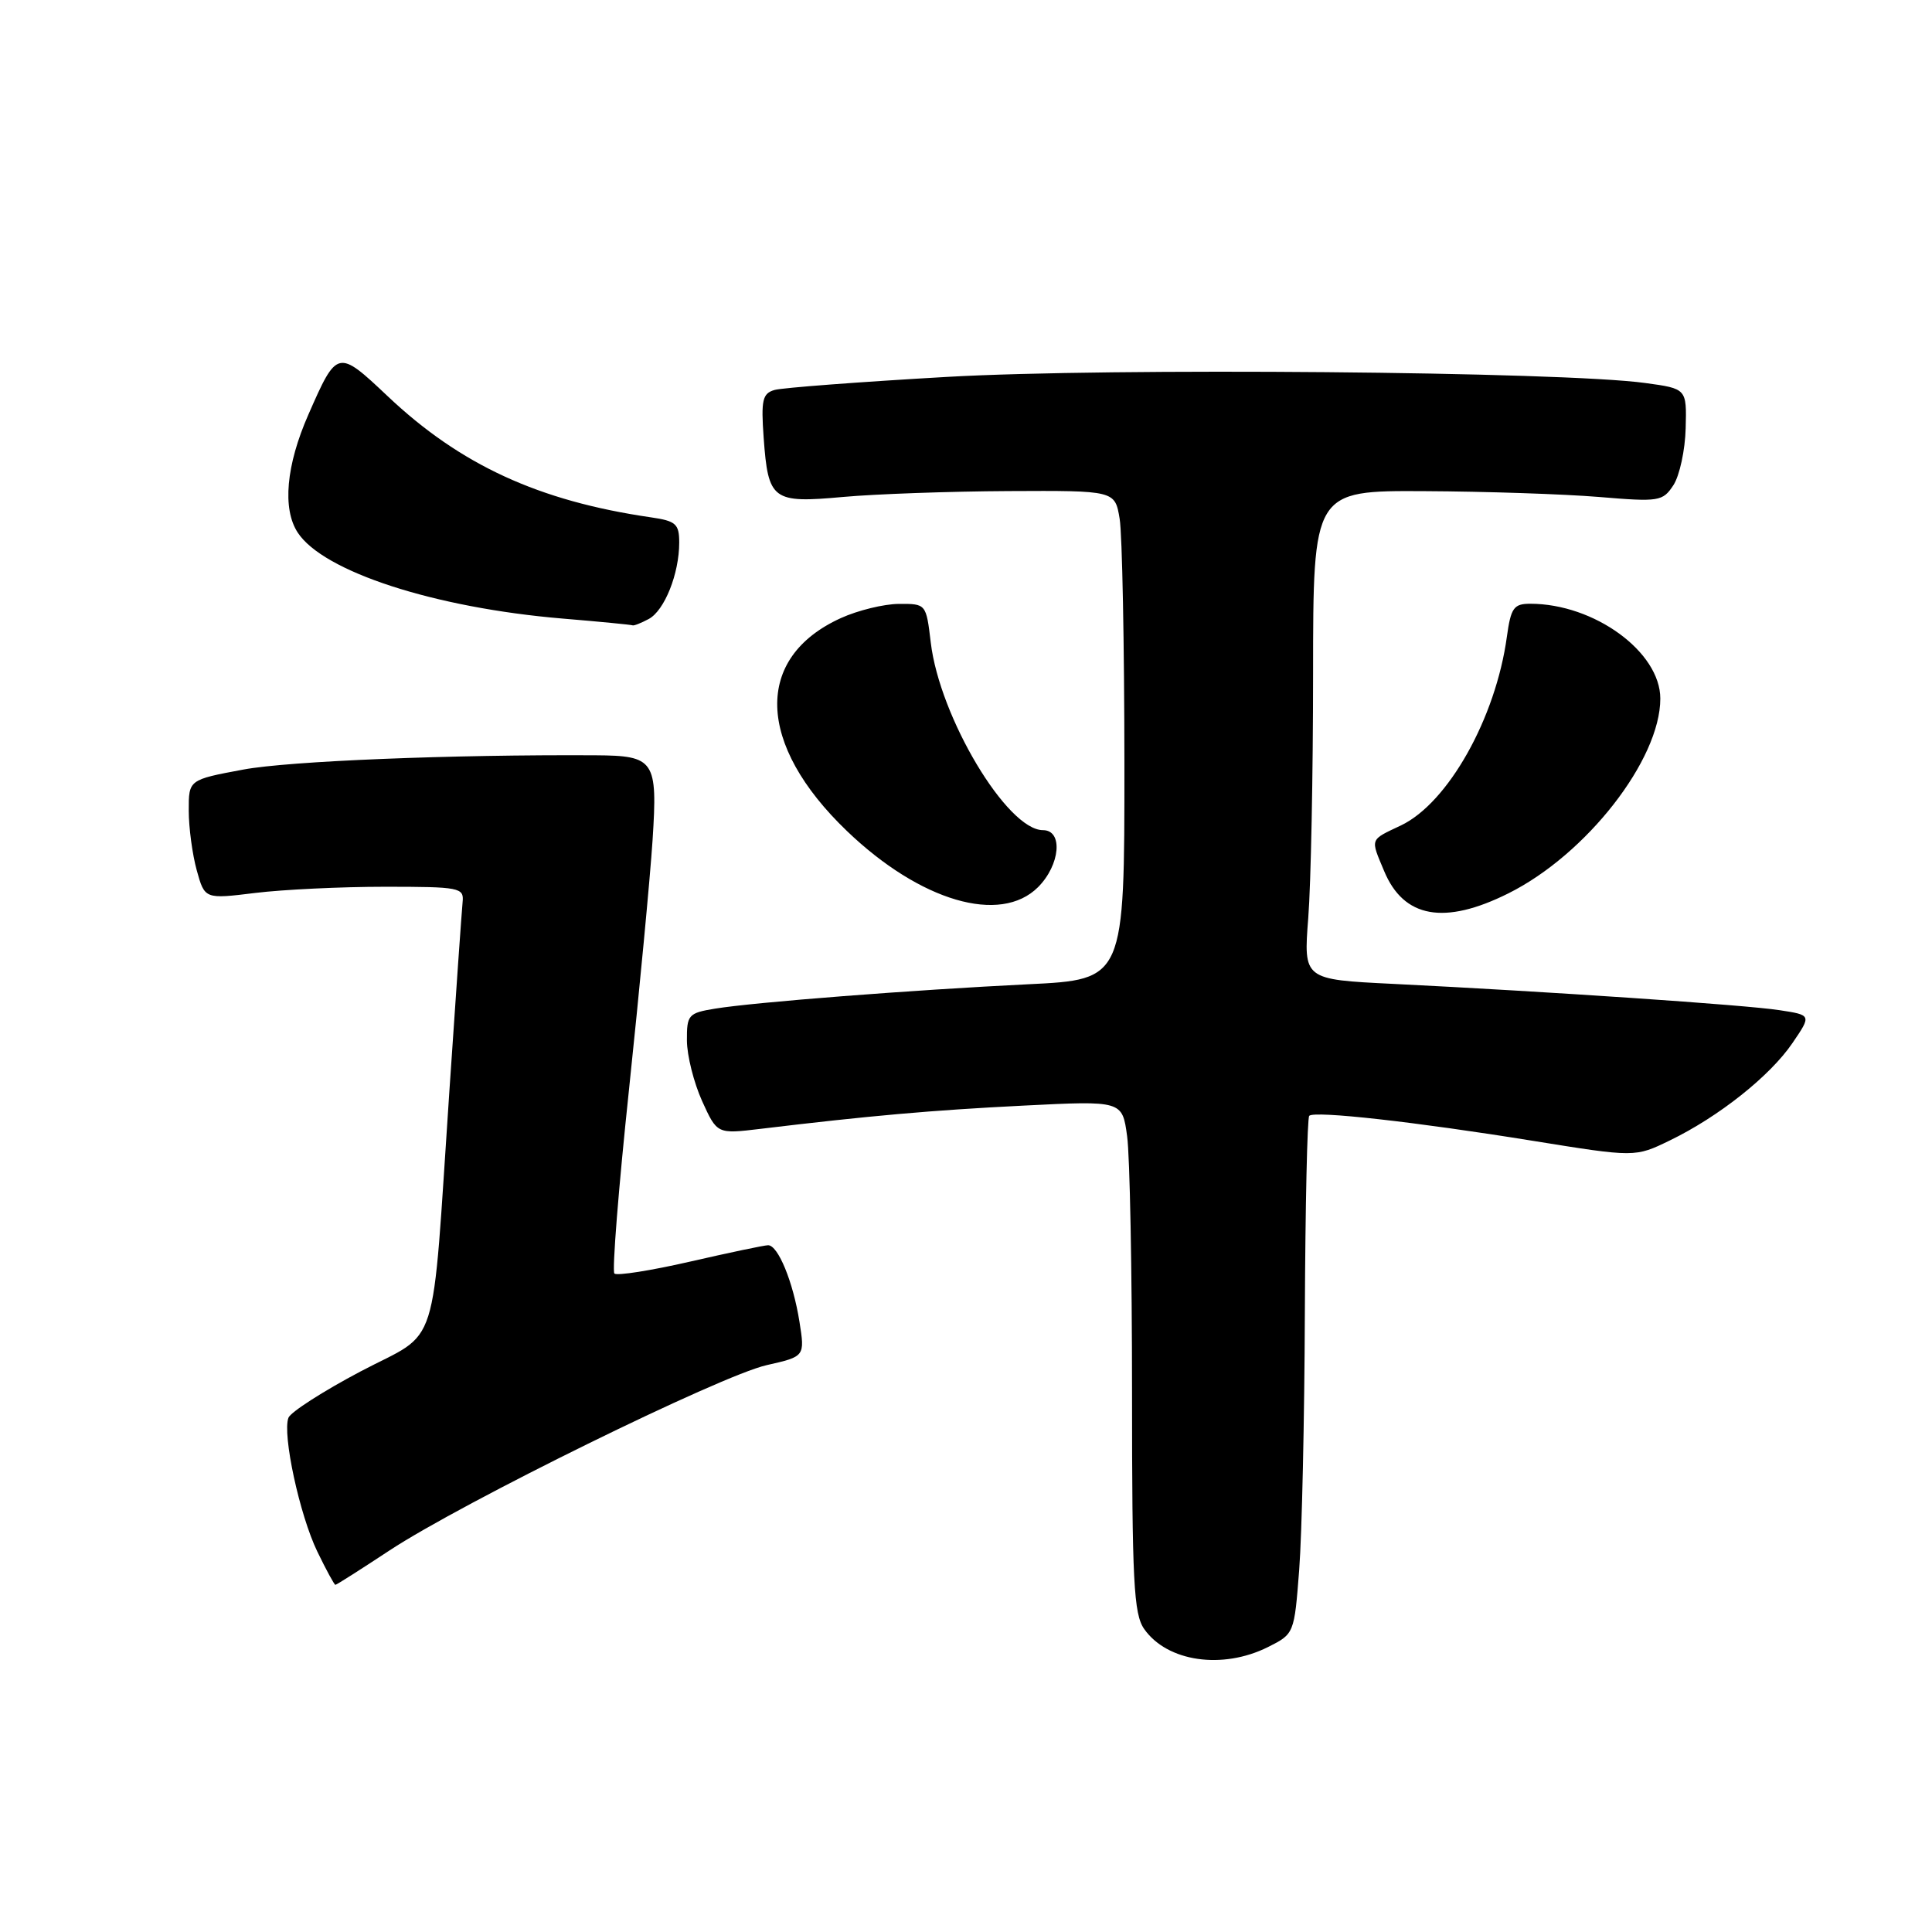 <?xml version="1.0" encoding="UTF-8" standalone="no"?>
<!DOCTYPE svg PUBLIC "-//W3C//DTD SVG 1.1//EN" "http://www.w3.org/Graphics/SVG/1.1/DTD/svg11.dtd" >
<svg xmlns="http://www.w3.org/2000/svg" xmlns:xlink="http://www.w3.org/1999/xlink" version="1.1" viewBox="0 0 256 256">
 <g >
 <path fill="currentColor"
d=" M 168.00 218.25 C 171.49 216.50 171.50 216.48 172.15 208.00 C 172.51 203.32 172.85 187.99 172.90 173.92 C 172.96 159.85 173.22 148.12 173.48 147.85 C 174.18 147.16 187.49 148.64 203.08 151.16 C 216.66 153.35 216.66 153.35 221.25 151.12 C 227.72 147.99 234.54 142.58 237.51 138.21 C 240.04 134.50 240.04 134.50 235.77 133.85 C 231.31 133.16 205.04 131.38 184.61 130.37 C 172.72 129.79 172.72 129.79 173.35 121.64 C 173.70 117.16 173.99 102.59 173.99 89.25 C 174.00 65.00 174.00 65.00 188.75 65.08 C 196.86 65.12 207.27 65.47 211.87 65.85 C 219.86 66.52 220.32 66.44 221.74 64.28 C 222.55 63.03 223.29 59.64 223.36 56.75 C 223.50 51.50 223.50 51.50 218.00 50.75 C 206.98 49.23 146.94 48.71 125.50 49.94 C 113.95 50.60 103.66 51.38 102.64 51.67 C 101.03 52.13 100.83 53.00 101.19 58.02 C 101.79 66.29 102.35 66.70 111.69 65.85 C 115.99 65.46 125.85 65.11 133.62 65.07 C 147.74 65.00 147.74 65.00 148.36 68.75 C 148.70 70.81 148.98 85.39 148.99 101.15 C 149.00 129.80 149.00 129.80 136.25 130.42 C 120.93 131.17 99.93 132.80 94.75 133.65 C 91.21 134.23 91.00 134.47 91.02 137.88 C 91.03 139.87 91.94 143.47 93.03 145.89 C 95.02 150.27 95.02 150.27 100.76 149.58 C 115.13 147.85 123.43 147.11 135.60 146.50 C 148.71 145.84 148.71 145.84 149.35 150.56 C 149.71 153.15 150.00 168.39 150.00 184.42 C 150.00 209.56 150.22 213.87 151.61 215.85 C 154.65 220.19 161.97 221.26 168.00 218.25 Z  M 51.60 205.45 C 61.25 199.09 95.46 182.28 101.58 180.89 C 106.66 179.74 106.66 179.74 105.93 175.12 C 105.09 169.84 103.10 165.00 101.78 165.00 C 101.28 165.00 96.63 165.98 91.44 167.17 C 86.25 168.36 81.74 169.07 81.41 168.75 C 81.09 168.42 81.96 157.44 83.35 144.33 C 84.73 131.22 86.14 116.36 86.47 111.30 C 87.15 100.74 86.74 100.13 78.92 100.08 C 59.87 99.97 38.29 100.84 32.25 101.97 C 25.00 103.32 25.00 103.32 25.01 107.41 C 25.01 109.66 25.49 113.22 26.07 115.32 C 27.13 119.14 27.13 119.14 33.82 118.32 C 37.49 117.87 45.22 117.50 51.00 117.50 C 60.90 117.50 61.49 117.61 61.30 119.50 C 61.19 120.60 60.40 131.85 59.55 144.50 C 57.14 180.14 58.41 176.12 47.78 181.72 C 42.82 184.34 38.51 187.11 38.22 187.86 C 37.39 190.04 39.70 200.75 42.05 205.60 C 43.22 208.02 44.30 210.00 44.44 210.00 C 44.59 210.00 47.81 207.95 51.60 205.45 Z  M 199.86 118.38 C 210.20 113.23 220.00 100.67 220.00 92.57 C 220.00 86.38 211.25 80.00 202.77 80.00 C 200.58 80.00 200.20 80.54 199.67 84.36 C 198.20 95.15 191.87 106.41 185.62 109.38 C 181.46 111.35 181.57 111.04 183.41 115.43 C 186.00 121.64 191.38 122.61 199.86 118.38 Z  M 137.55 117.55 C 140.49 114.60 140.89 110.00 138.20 110.00 C 133.45 110.00 124.50 95.03 123.33 85.13 C 122.72 80.01 122.71 80.00 119.11 80.02 C 117.12 80.03 113.66 80.88 111.42 81.90 C 99.88 87.14 100.21 98.60 112.23 110.12 C 121.94 119.43 132.55 122.54 137.55 117.55 Z  M 85.96 82.02 C 88.05 80.90 90.00 76.02 90.00 71.90 C 90.00 69.42 89.56 69.03 86.25 68.55 C 71.39 66.39 61.00 61.61 51.35 52.48 C 44.75 46.25 44.66 46.27 40.86 54.94 C 37.91 61.65 37.39 67.42 39.45 70.57 C 42.84 75.75 57.56 80.53 74.50 81.96 C 79.45 82.37 83.64 82.78 83.82 82.86 C 83.99 82.94 84.95 82.56 85.96 82.02 Z "/>
</g>
</svg>